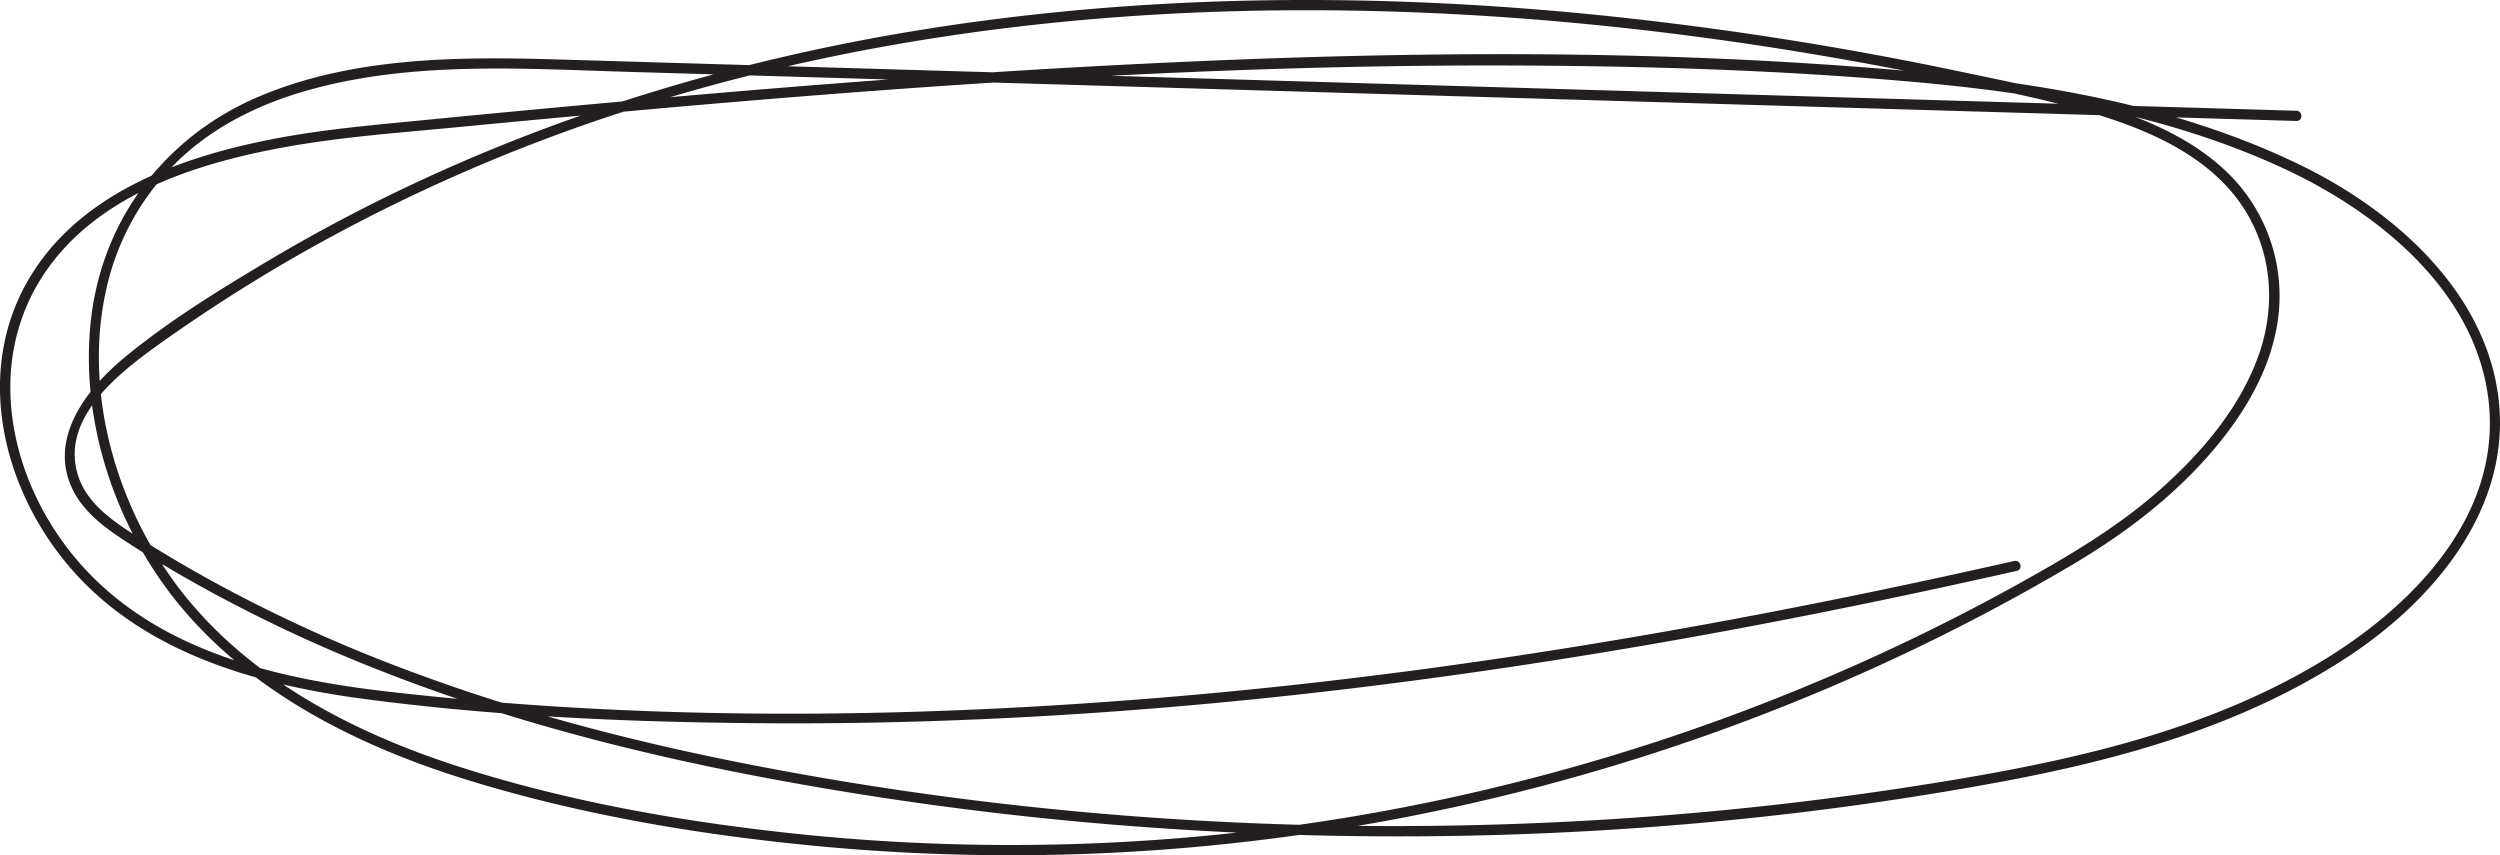 <svg id="Layer_1" data-name="Layer 1" xmlns="http://www.w3.org/2000/svg" viewBox="0 0 1221.59 417.94"><defs><style>.cls-1{fill:#231f20;}</style></defs><path class="cls-1" d="M1122.11,54.11l-426-12.56q-213-6.28-426-12.57c-48-1.37-98.74-.85-143.65,18.23-45.17,19.2-76,59-81.88,107.9C38.62,205,56.19,257.64,88,296c36,43.44,88.53,69.22,141.55,85.47,56.29,17.25,115.35,27,173.9,32.33a1001.41,1001.41,0,0,0,181.27,0,1027,1027,0,0,0,345.71-94.27q41.7-19.71,81.48-43.16c23.66-13.95,45.9-30.37,64.5-50.7,17.14-18.75,32-41.43,36.27-66.89a84.09,84.09,0,0,0-17.47-67c-15-18.42-37-29.6-59-37.29-25.16-8.77-51.67-13.9-77.7-19.37A1694.13,1694.13,0,0,0,789.82,8.27c-113.3-12.06-228.38-11.79-341,6.52C337.21,32.93,228.34,69.47,131,127.46c-24.07,14.34-48.69,29.46-70.32,47.35-18.2,15.05-36.95,39.05-25.5,63.7,5.07,10.91,14.93,18.56,24.73,25,13.08,8.66,26.64,16.66,40.38,24.23a728.78,728.78,0,0,0,83.43,39.12c58.59,23.23,119.74,39.46,181.54,51.52a1639.51,1639.51,0,0,0,201.11,26.26c136.69,9.44,275.26,2.51,410.06-22.38,59.89-11.06,120.05-27.76,171.36-61.68,42.6-28.18,80.52-73.86,72.79-128.14-7.38-51.82-52.24-90.37-96.94-112-57.18-27.67-120.36-39.08-183.15-45-139.12-13-280-10.15-419.38-2.31C450.82,37.16,380.62,42.71,310.49,49q-52.31,4.68-104.57,9.81c-25.75,2.5-51.54,4.73-76.92,10-42.27,8.7-87.71,25.63-112.33,63.37C-12,176-1.13,232,29.62,271.66c35.56,45.9,93,62.55,148.24,69.86,66.44,8.8,134,11.59,201,11.91,137.28.65,274.35-12.92,409.67-35.5,66.05-11,131.72-24.24,197-39,3.14-.71,1.81-5.54-1.33-4.82-131,29.68-263.64,53-397.49,65.11C455.13,351.12,321.49,353.1,190.06,338,134,331.6,74.06,317.65,36.4,272.18,3.67,232.66-7.88,174.74,23.51,131c26.37-36.75,73.74-51.55,116.25-59.2,27.41-4.93,55.29-6.92,83-9.58q50.47-4.86,101-9.37C459.85,40.81,596.39,31.74,733.11,32c67,.12,134.11,2.06,200.83,7.93,62.24,5.47,125.12,16,182.19,42.51,45.6,21.18,93.19,59.23,99.77,112.48,7.13,57.75-38.48,102.92-84.2,129.84-52.2,30.74-111.93,45.15-171.1,55.3a1646.72,1646.72,0,0,1-200.47,21.72C627.48,408,493.75,398.72,363.43,373c-59.31-11.71-118-27.32-174.38-49.33A721.2,721.2,0,0,1,103.76,284c-13.31-7.32-26.4-15.06-39.14-23.32-11.12-7.22-22.85-15.77-26.73-29.12C29.37,202.23,62,179.31,82.24,165a802.94,802.94,0,0,1,69.92-44A849.25,849.25,0,0,1,303.9,54.82c104.73-34.17,215-49,325-49.78,111.57-.8,223,12.54,332.07,35.69,25.3,5.37,51.06,10.41,75.47,19.12,22.44,8,45,20.08,58.77,40.17,14.9,21.7,17.15,48.75,8.53,73.3-9,25.53-27.3,47.15-47.21,65-20.83,18.64-44.68,32.79-69,46.32Q948.2,306.5,907,324.84a1020.51,1020.51,0,0,1-168.21,57.91,1008.63,1008.63,0,0,1-347.7,24.88c-57.09-5.94-114.86-16-169.51-33.89-52.21-17.12-104.3-44.8-137.08-90.32-29.21-40.57-44-95.21-32-144.5A124.13,124.13,0,0,1,89.15,76.55c17.84-16.33,40.18-26.74,63.35-33,50.34-13.69,103.58-9.94,155.1-8.42l204.54,6L923.63,53.26l198.48,5.85c3.22.1,3.22-4.9,0-5Z"/></svg>